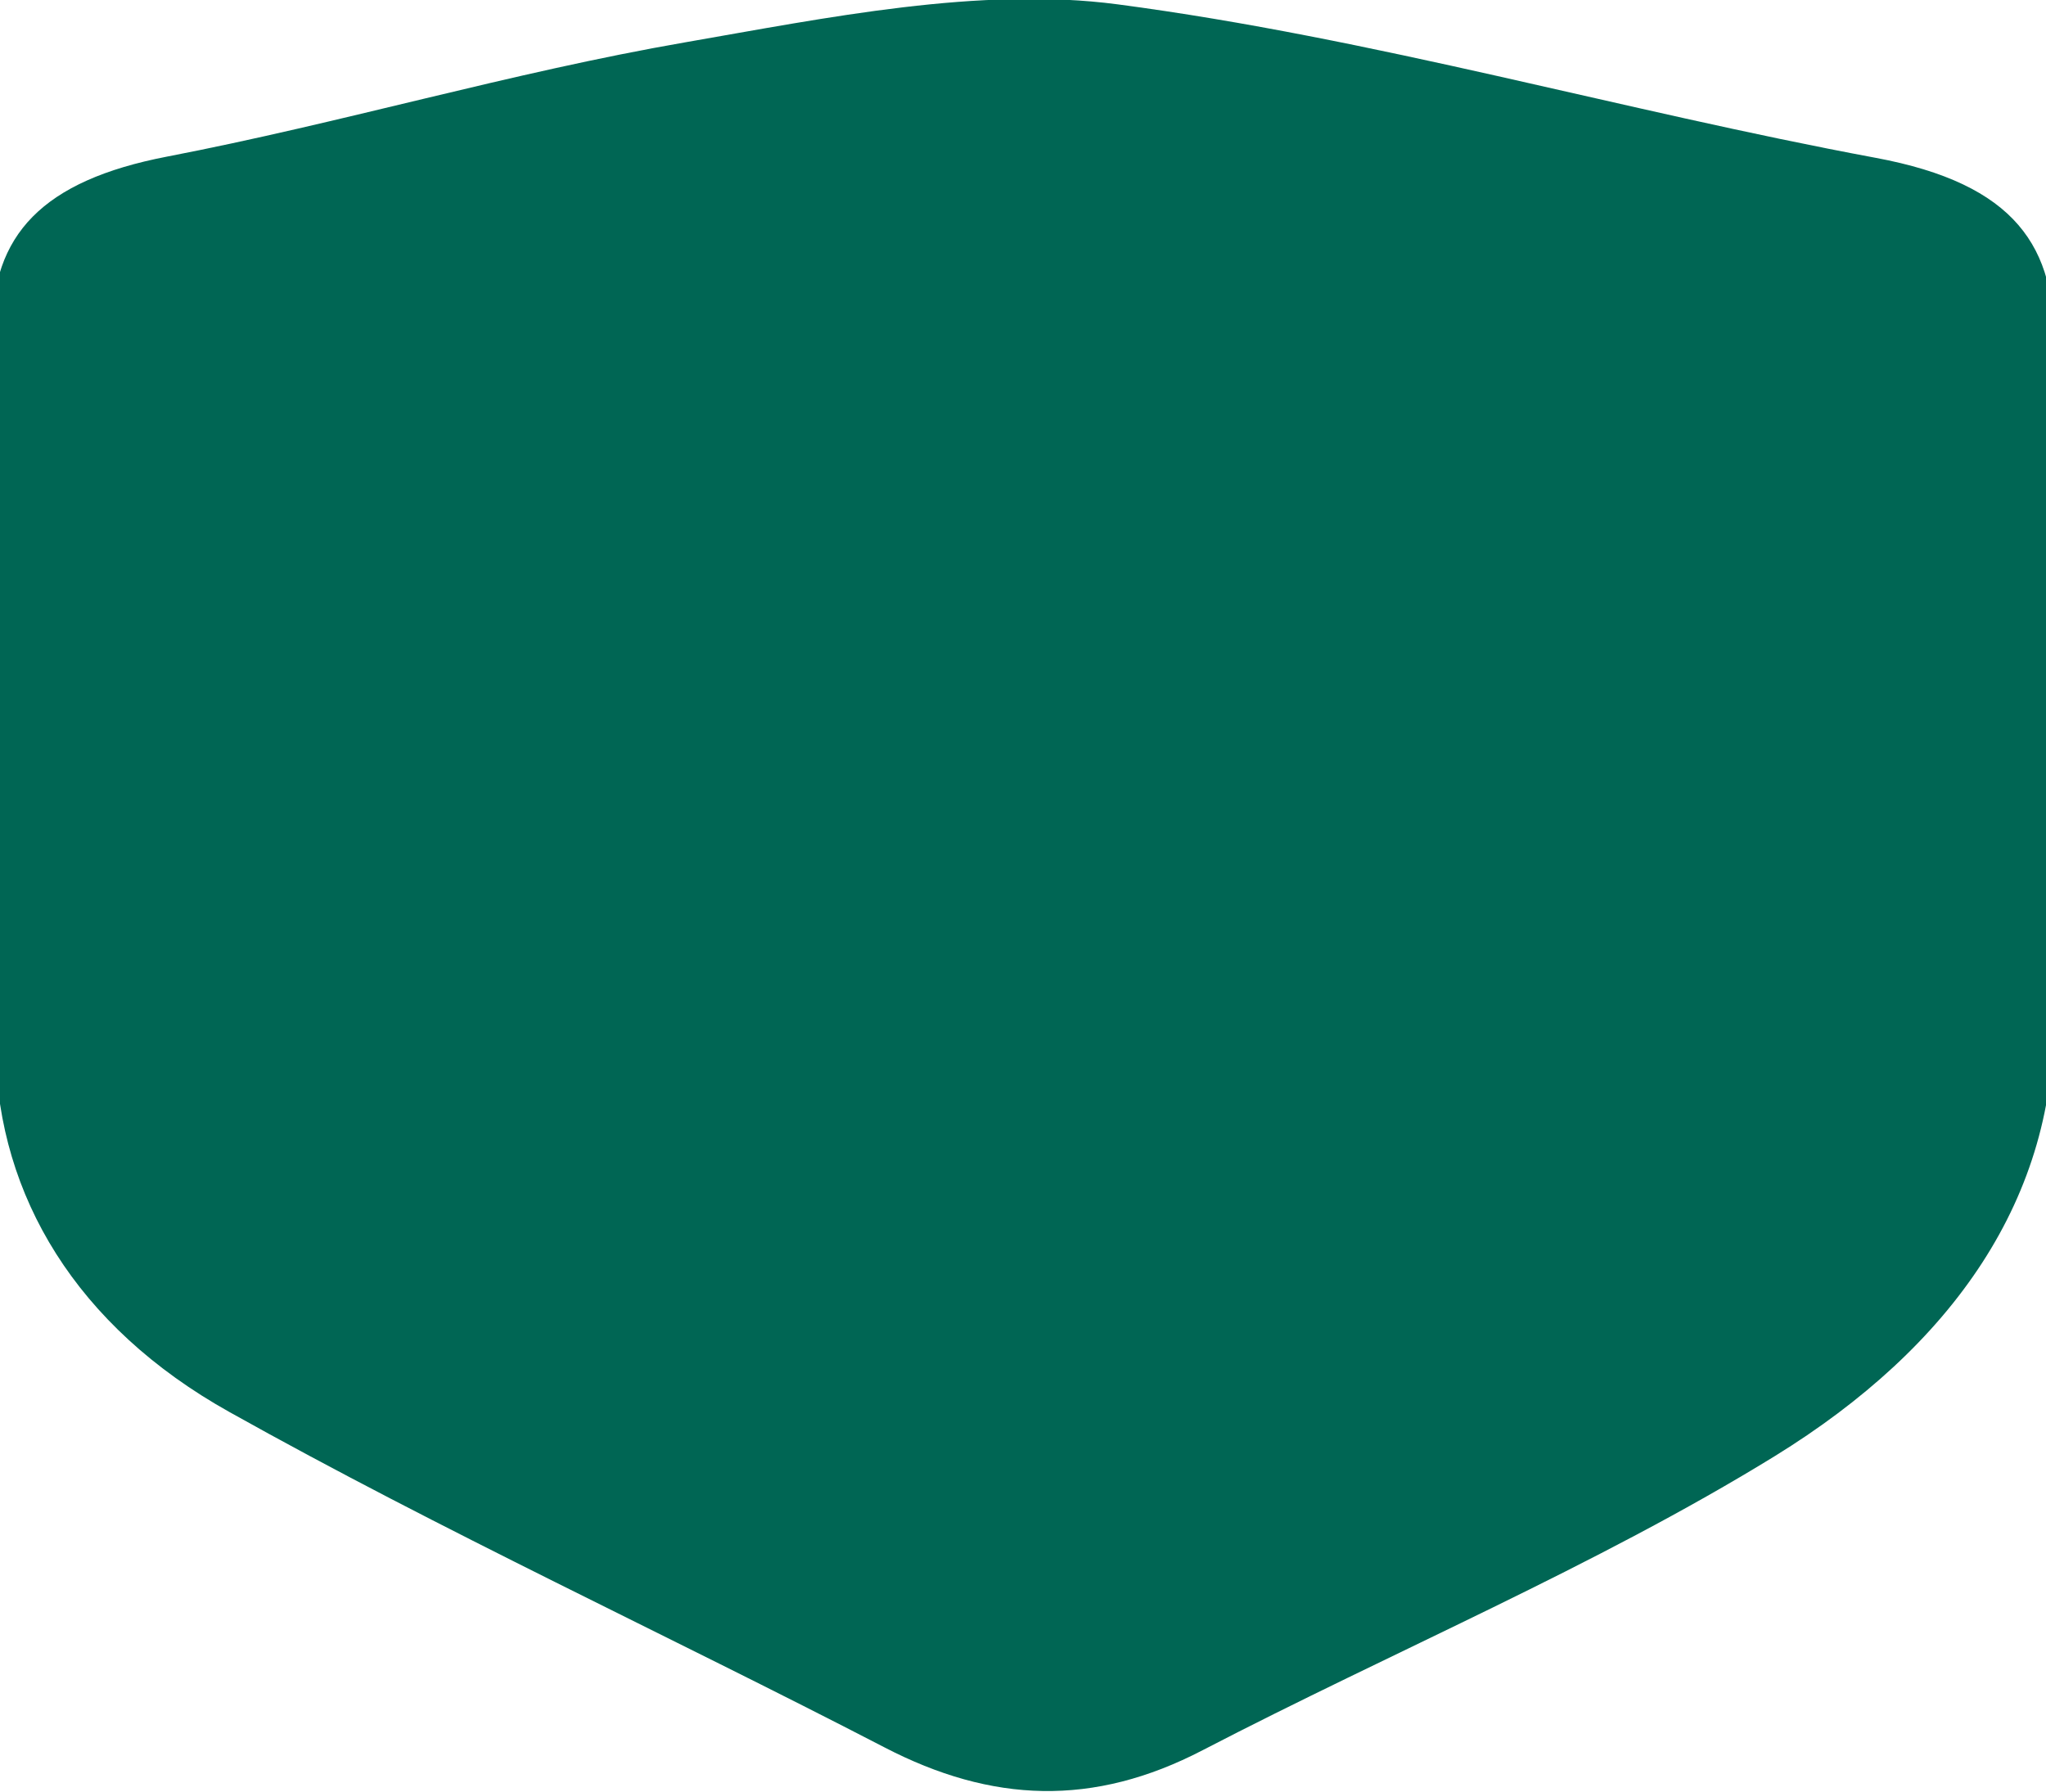 <?xml version="1.0" encoding="UTF-8"?>
<svg id="Layer_1" xmlns="http://www.w3.org/2000/svg" version="1.1" viewBox="0 0 1233 1080">
    <!-- Generator: Adobe Illustrator 29.3.0, SVG Export Plug-In . SVG Version: 2.1.0 Build 91)  -->
    <defs>
        <style>
            .st0 {
            fill: #006654;
            }
        </style>
    </defs>
    <path class="st0" d="M2749-552.3c0,0,0,.1,0,.2,73.9,0,2.1,1.6,76-.4,83.4-2.3,150.5,53.1,199.6,146,49.4,93.4,87.7,200,132.1,299.5,25.5,57.2,23.8,110.4-1.3,166.7-50.6,113.9-97.4,232-150.7,343-38.5,80.1-97.2,120.8-162.1,122.4-156.4,3.8-589.3.4-745.7,1.7-43.5.4-67.8-26.4-78.6-91.5-15.1-91.3-37.8-179.8-51.4-271.5-11-74.2-25.2-154.2-17-226.3,15.2-134.3,47.7-263.9,68.9-397,11.7-73.4,40.1-95,85.9-93.4,73.9,2.5,570.1.7,644.1.7Z"/>
    <path class="st0" d="M1237.2,508c0,0-.2,0-.2,0,0,99.2-1.8,2.8.5,102,2.6,111.9-61.1,201.8-168,267.7-107.5,66.2-230.1,117.7-344.7,177.2-65.9,34.3-127.1,31.9-191.8-1.7-131.1-67.9-267-130.6-394.7-202.1C45.9,799.5-.9,720.8-2.7,633.6c-4.4-209.7-.5-224-2-433.8-.4-58.4,30.3-90.9,105.3-105.4,105-20.2,206.9-50.6,312.4-68.9,85.3-14.8,177.5-33.8,260.4-22.9,154.6,20.4,303.7,64,456.8,92.5,84.5,15.7,109.3,53.8,107.5,115.3-2.9,99.1-.8,198.3-.8,297.5Z"/>
</svg>